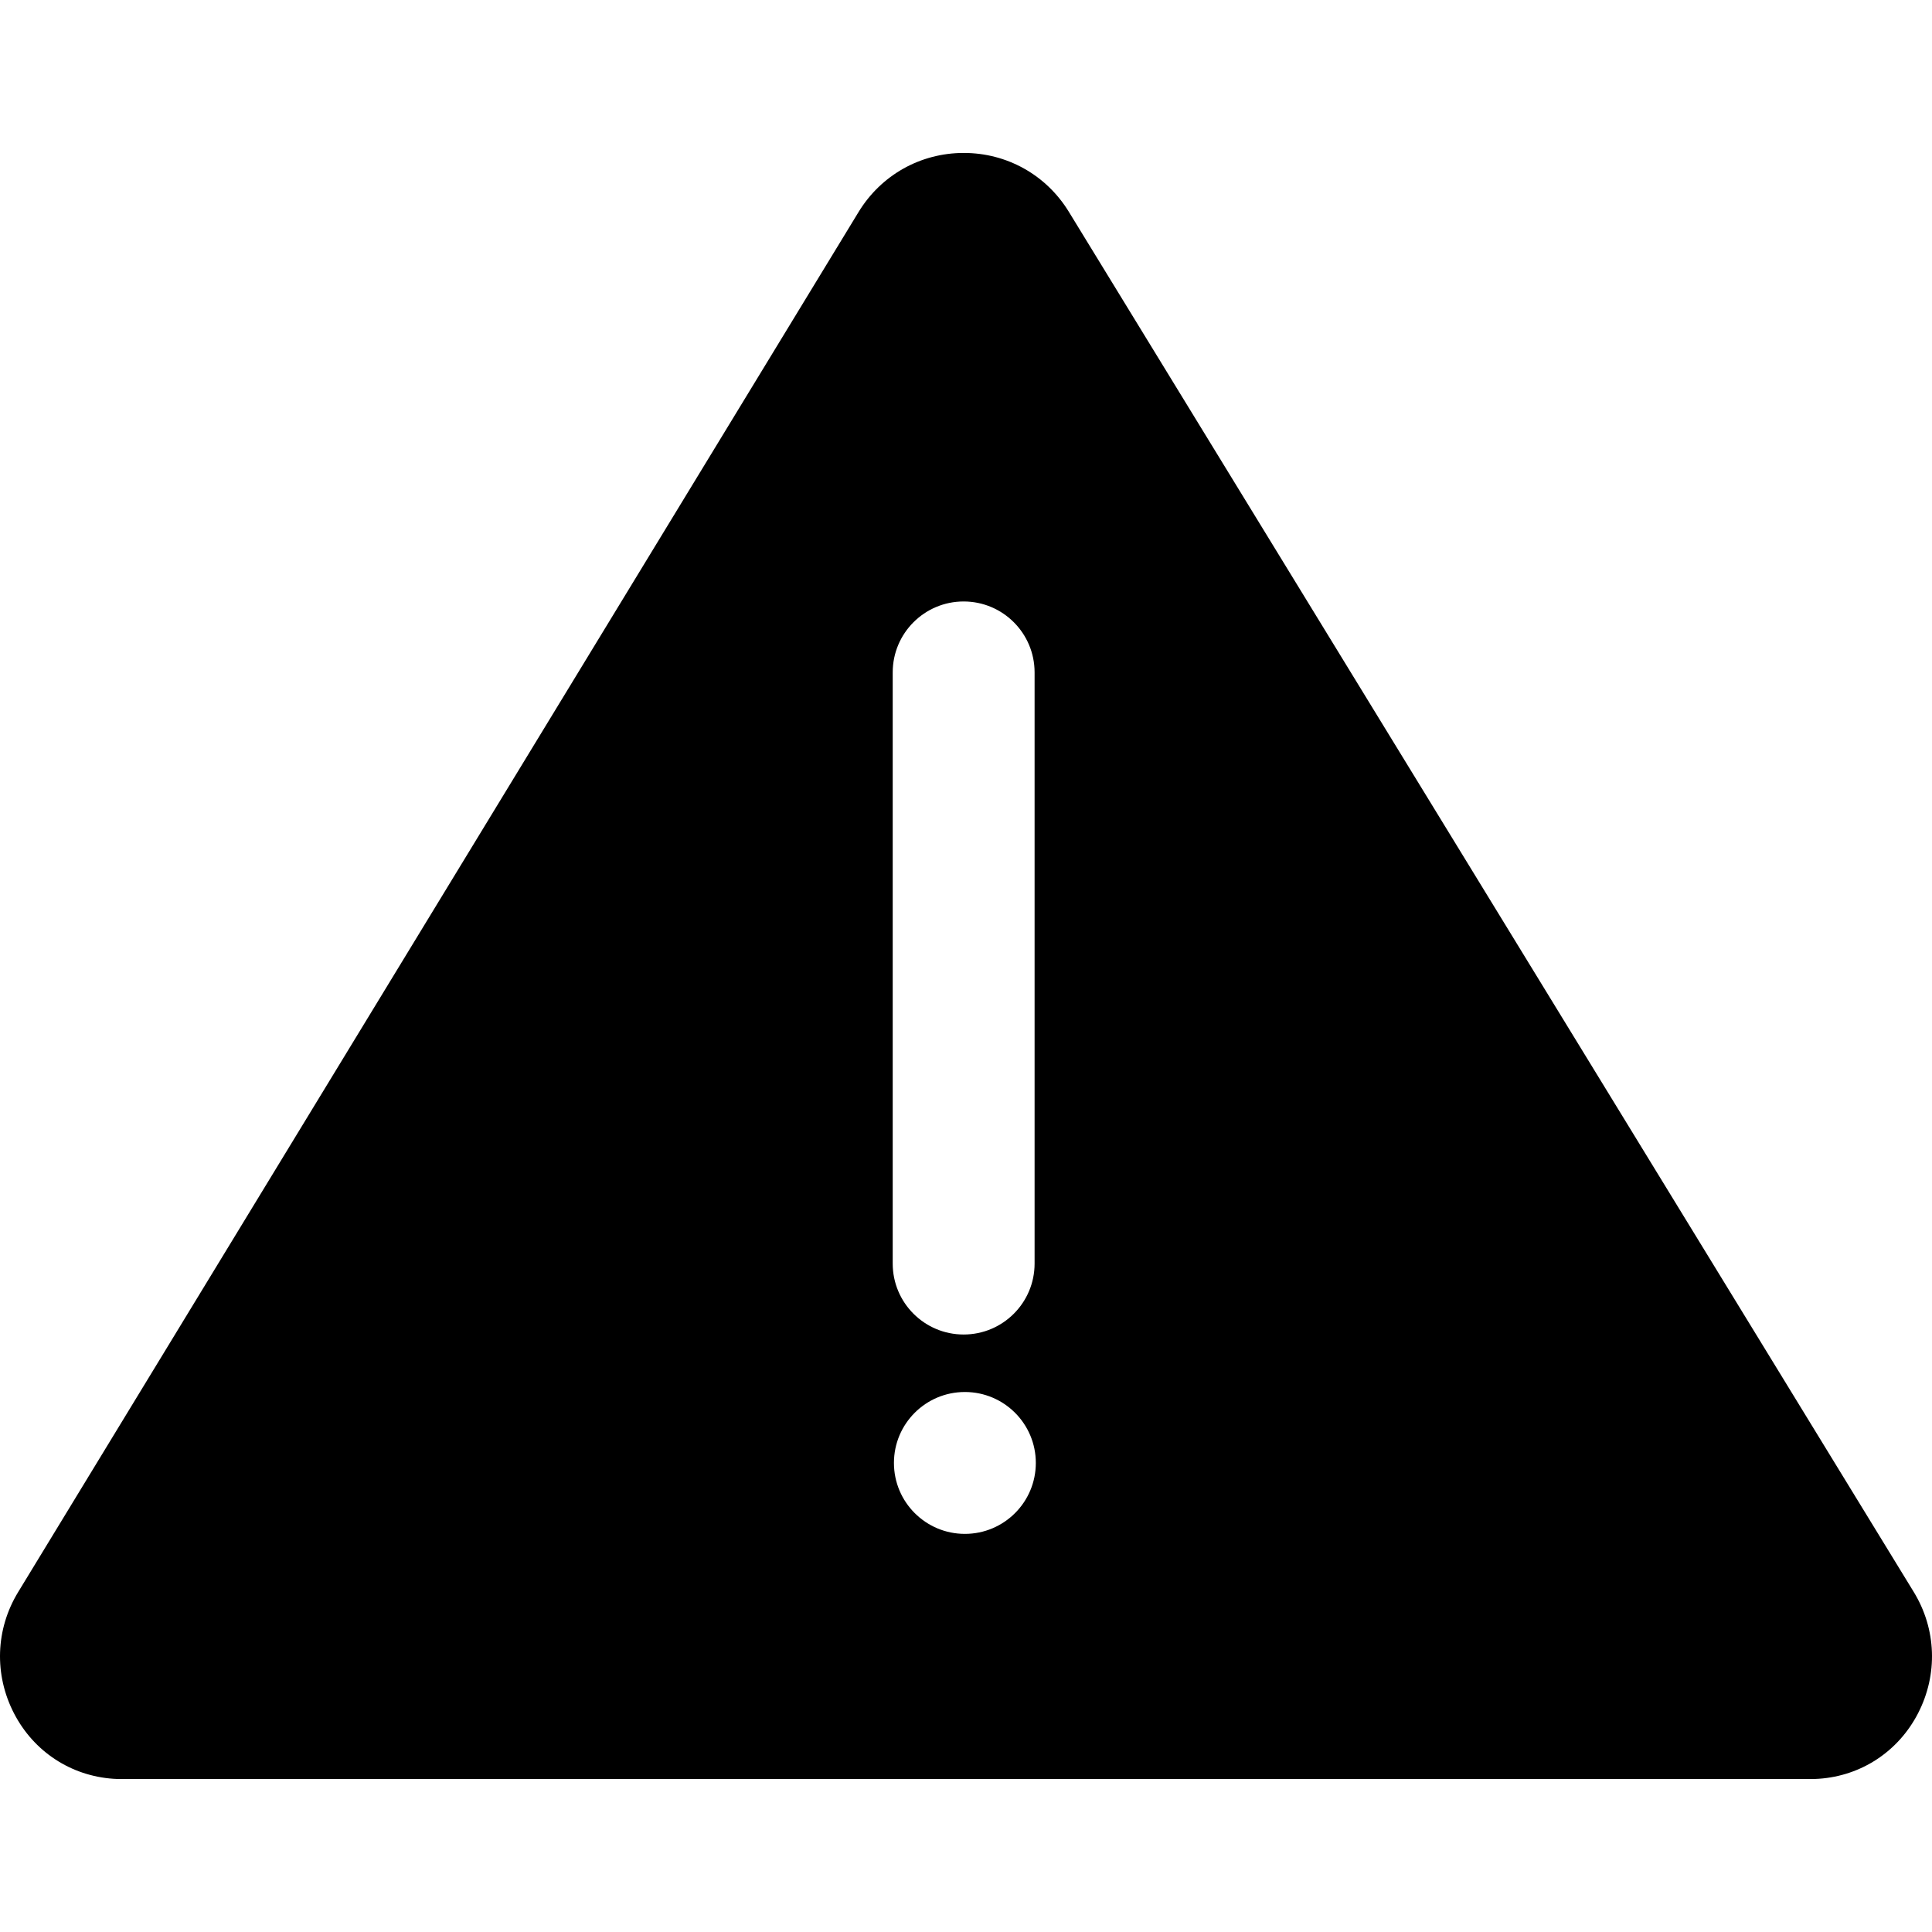 <?xml version="1.0" encoding="iso-8859-1"?>
<!-- Generator: Adobe Illustrator 19.0.0, SVG Export Plug-In . SVG Version: 6.00 Build 0)  -->
<svg xmlns="http://www.w3.org/2000/svg" xmlns:xlink="http://www.w3.org/1999/xlink" version="1.1" id="Layer_1" x="0px" y="0px" viewBox="0 0 512 512" style="enable-background:new 0 0 512 512;" xml:space="preserve">
<g>
	<g>
		<path d="M507.154,421.869L283.256,56.133c-5.983-9.773-16.391-15.602-27.847-15.602c-0.013,0-0.026,0-0.039,0    c-11.471,0.014-21.883,5.872-27.85,15.669L4.808,421.918c-6.003,9.859-6.408,21.884-1.082,32.166    c5.216,10.072,15.032,16.542,26.318,17.312c0.742,0.048,1.491,0.074,2.245,0.074h447.43c0.756,0,1.504-0.026,2.307-0.079    c11.238-0.767,21.059-7.249,26.268-17.338C513.612,443.754,513.186,431.723,507.154,421.869z M236.578,178.196    c0-10.382,8.417-18.8,18.8-18.8s18.8,8.417,18.8,18.8v156.663c0,10.382-8.417,18.8-18.8,18.8s-18.8-8.417-18.8-18.8V178.196z     M255.703,406.494c-10.382,0-18.8-8.417-18.8-18.8s8.417-18.8,18.8-18.8c10.382,0,18.8,8.417,18.8,18.8    C274.503,398.079,266.085,406.494,255.703,406.494z"/>
	</g>
</g>
<g>
</g>
<g>
</g>
<g>
</g>
<g>
</g>
<g>
</g>
<g>
</g>
<g>
</g>
<g>
</g>
<g>
</g>
<g>
</g>
<g>
</g>
<g>
</g>
<g>
</g>
<g>
</g>
<g>
</g>
</svg>
